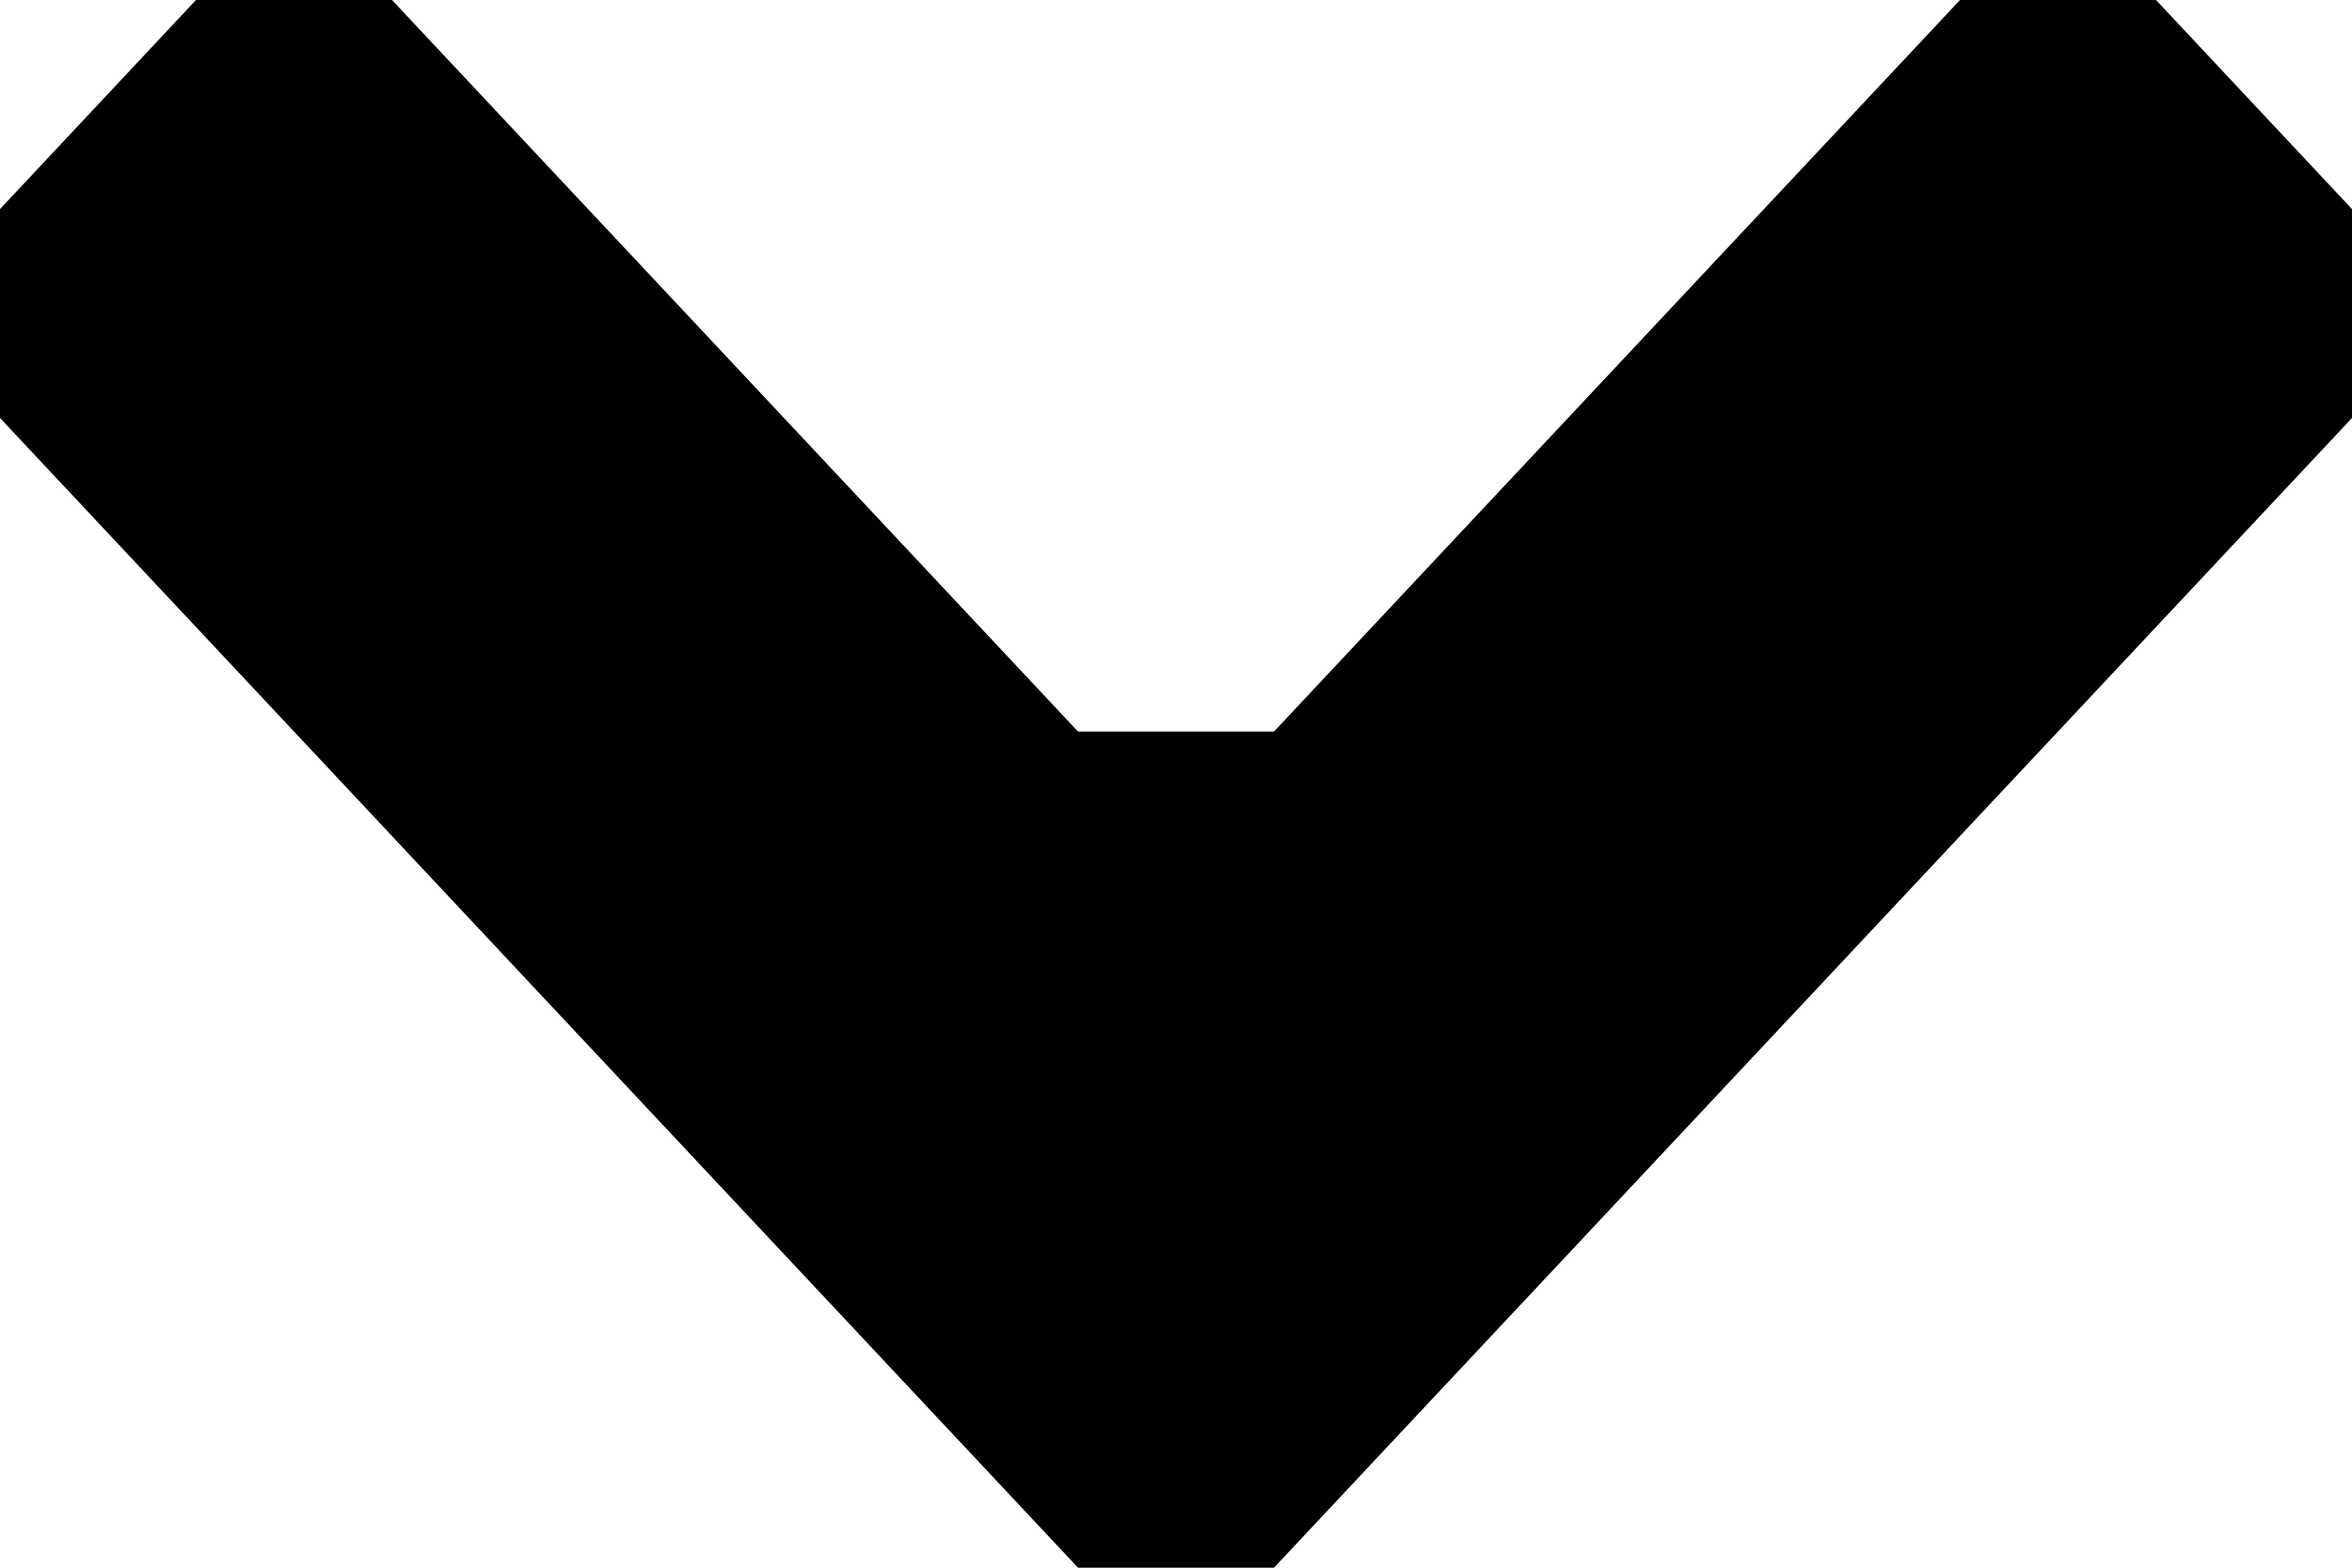 <svg 
 xmlns="http://www.w3.org/2000/svg"
 xmlns:xlink="http://www.w3.org/1999/xlink"
 width="12px" height="8px">
<path id="arrow" fill-rule="evenodd"  fill="#000000"
 d="M6.500,8.000 L12.000,2.133 L12.000,1.067 L11.000,-0.000 L10.000,-0.000 L6.500,3.733 L5.500,3.733 L2.000,-0.000 L1.000,-0.000 L-0.000,1.067 L-0.000,2.133 L5.500,8.000 L6.500,8.000 Z"/>
</svg>